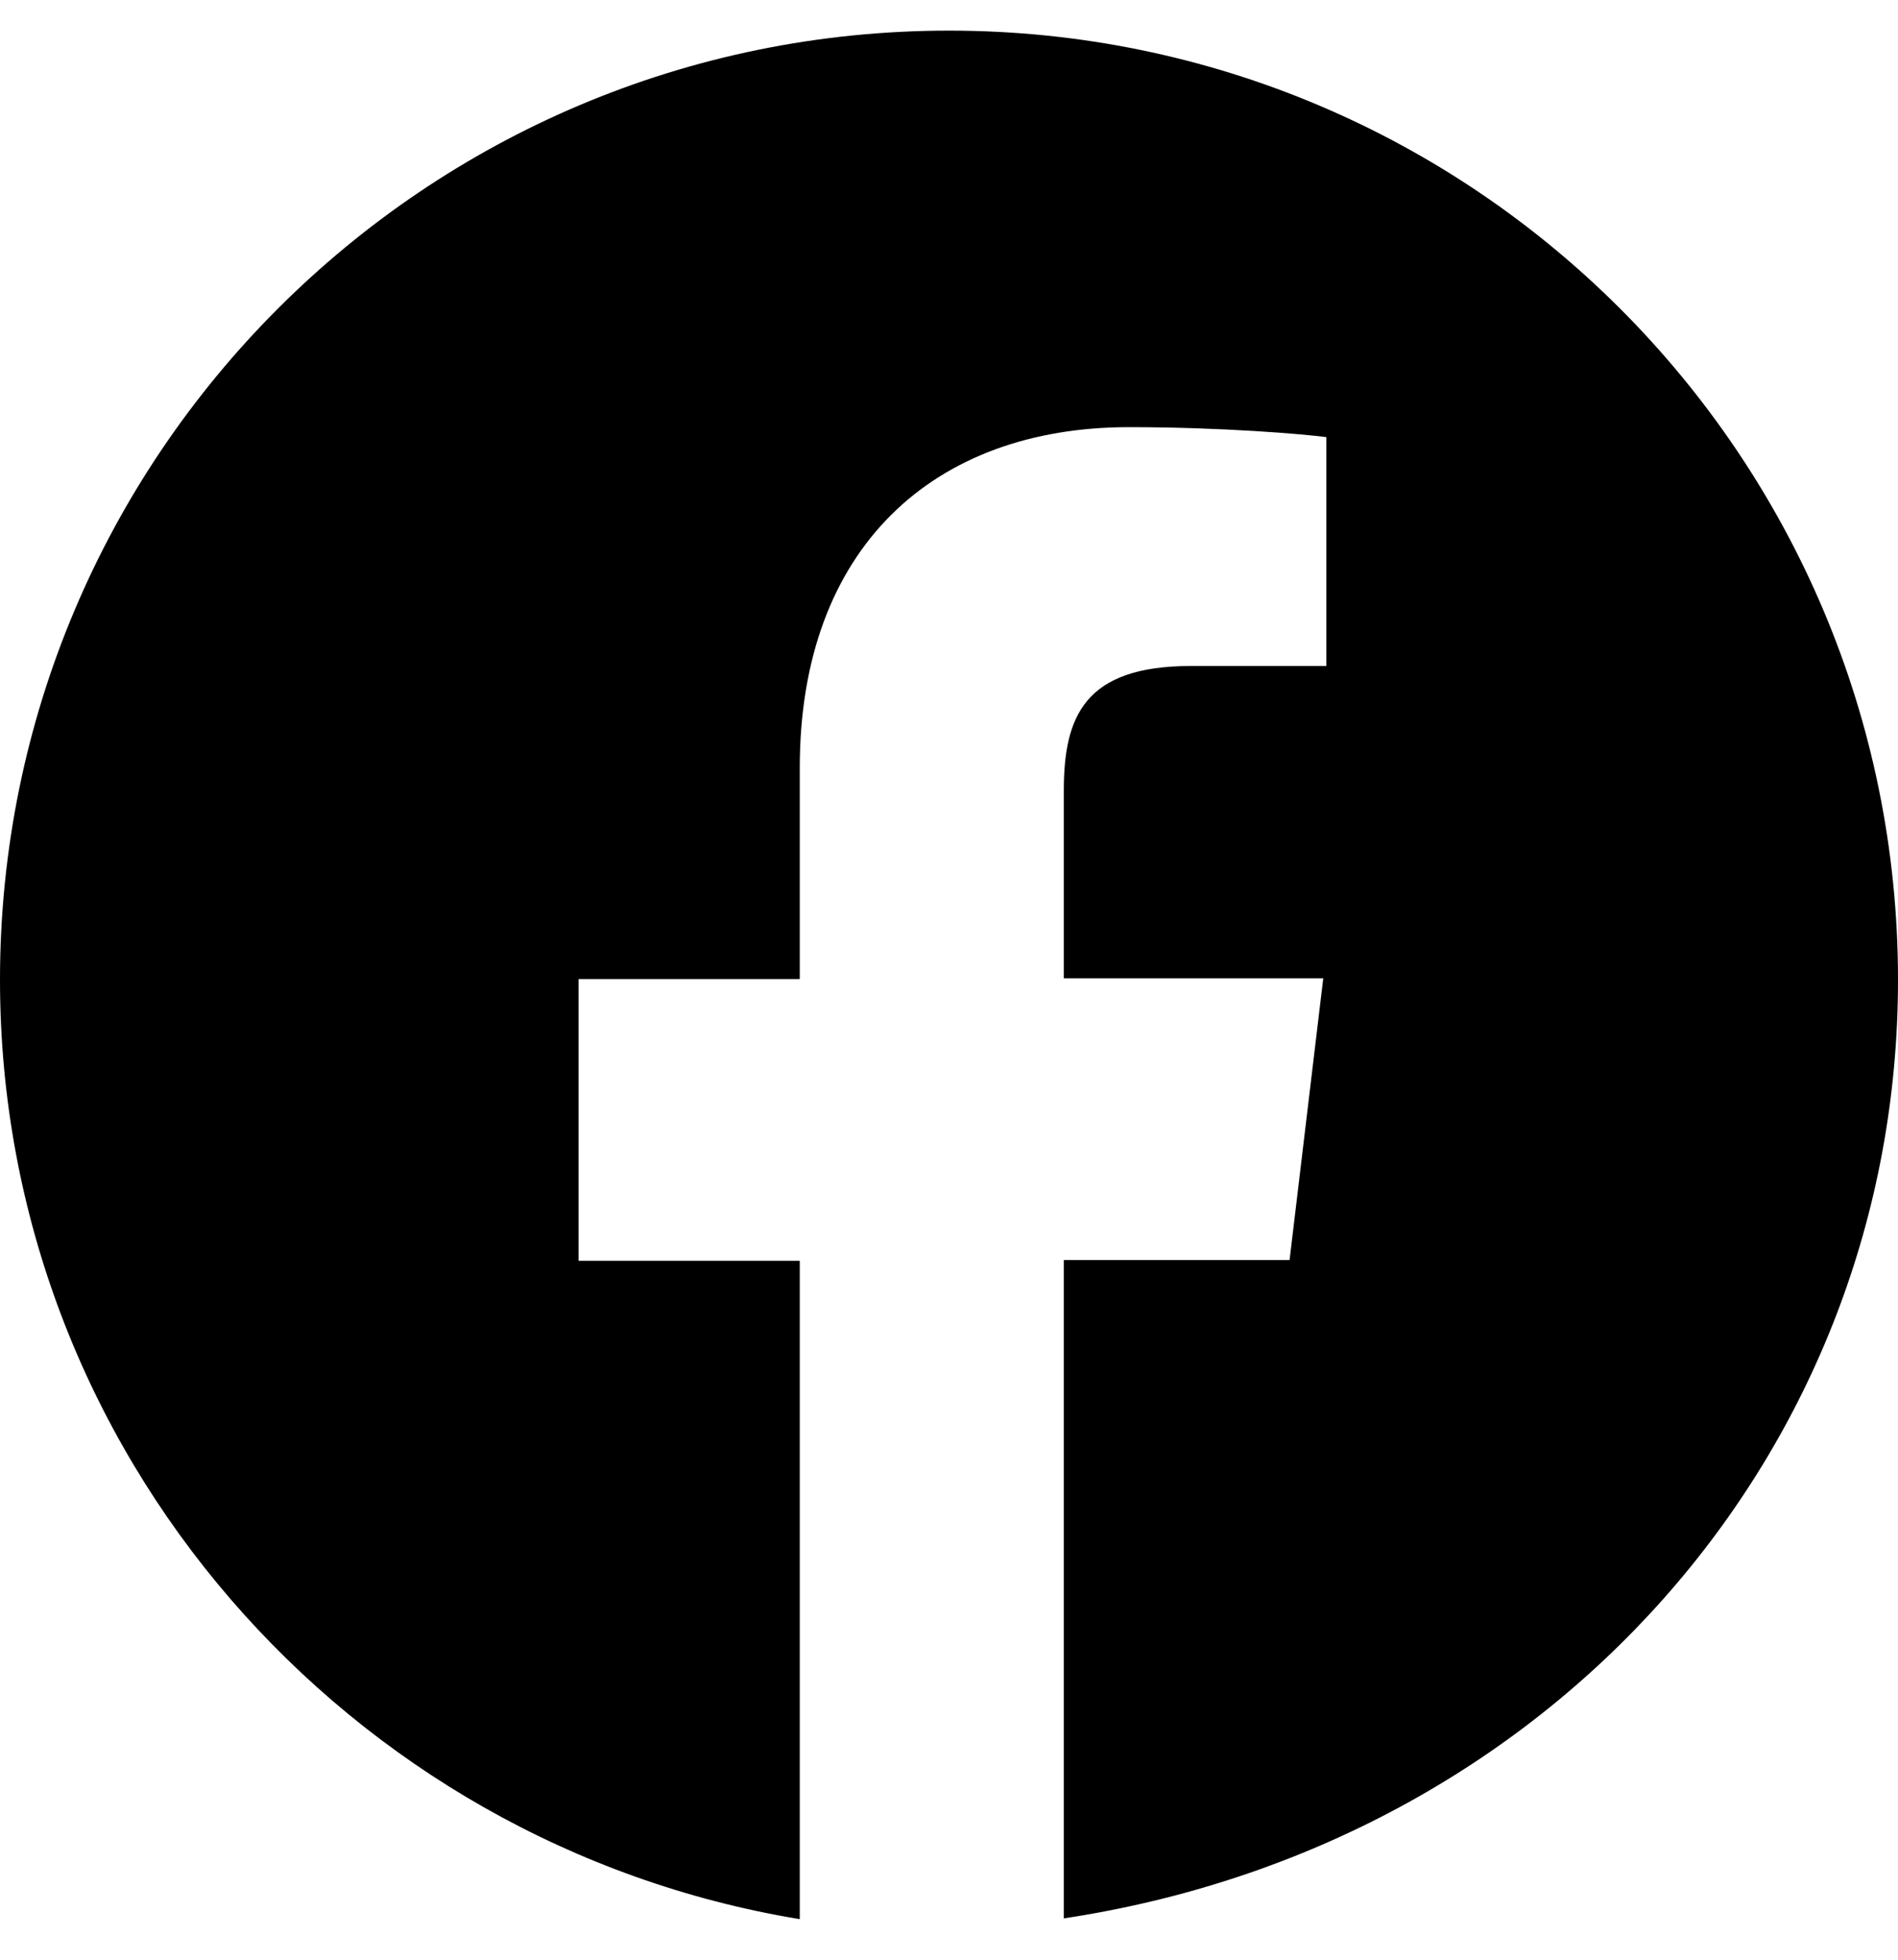 <svg xmlns="http://www.w3.org/2000/svg" viewBox="0 0 496 512">
  <path d="M248 8C111 8 0 119 0 256c0 123.5 90.8 225.9 209 245.4v-172H151.2v-73.6h57.8v-55.2c0-57.5 35-89 86-89 24.4 0 45.5 1.8 51.6 2.6v59.8h-35.4c-27.8 0-33.2 13.2-33.2 32.6v49h67.8l-8.8 73.6h-59v172C405.2 482 496 379.5 496 256 496 119 385 8 248 8z"/>
</svg>
